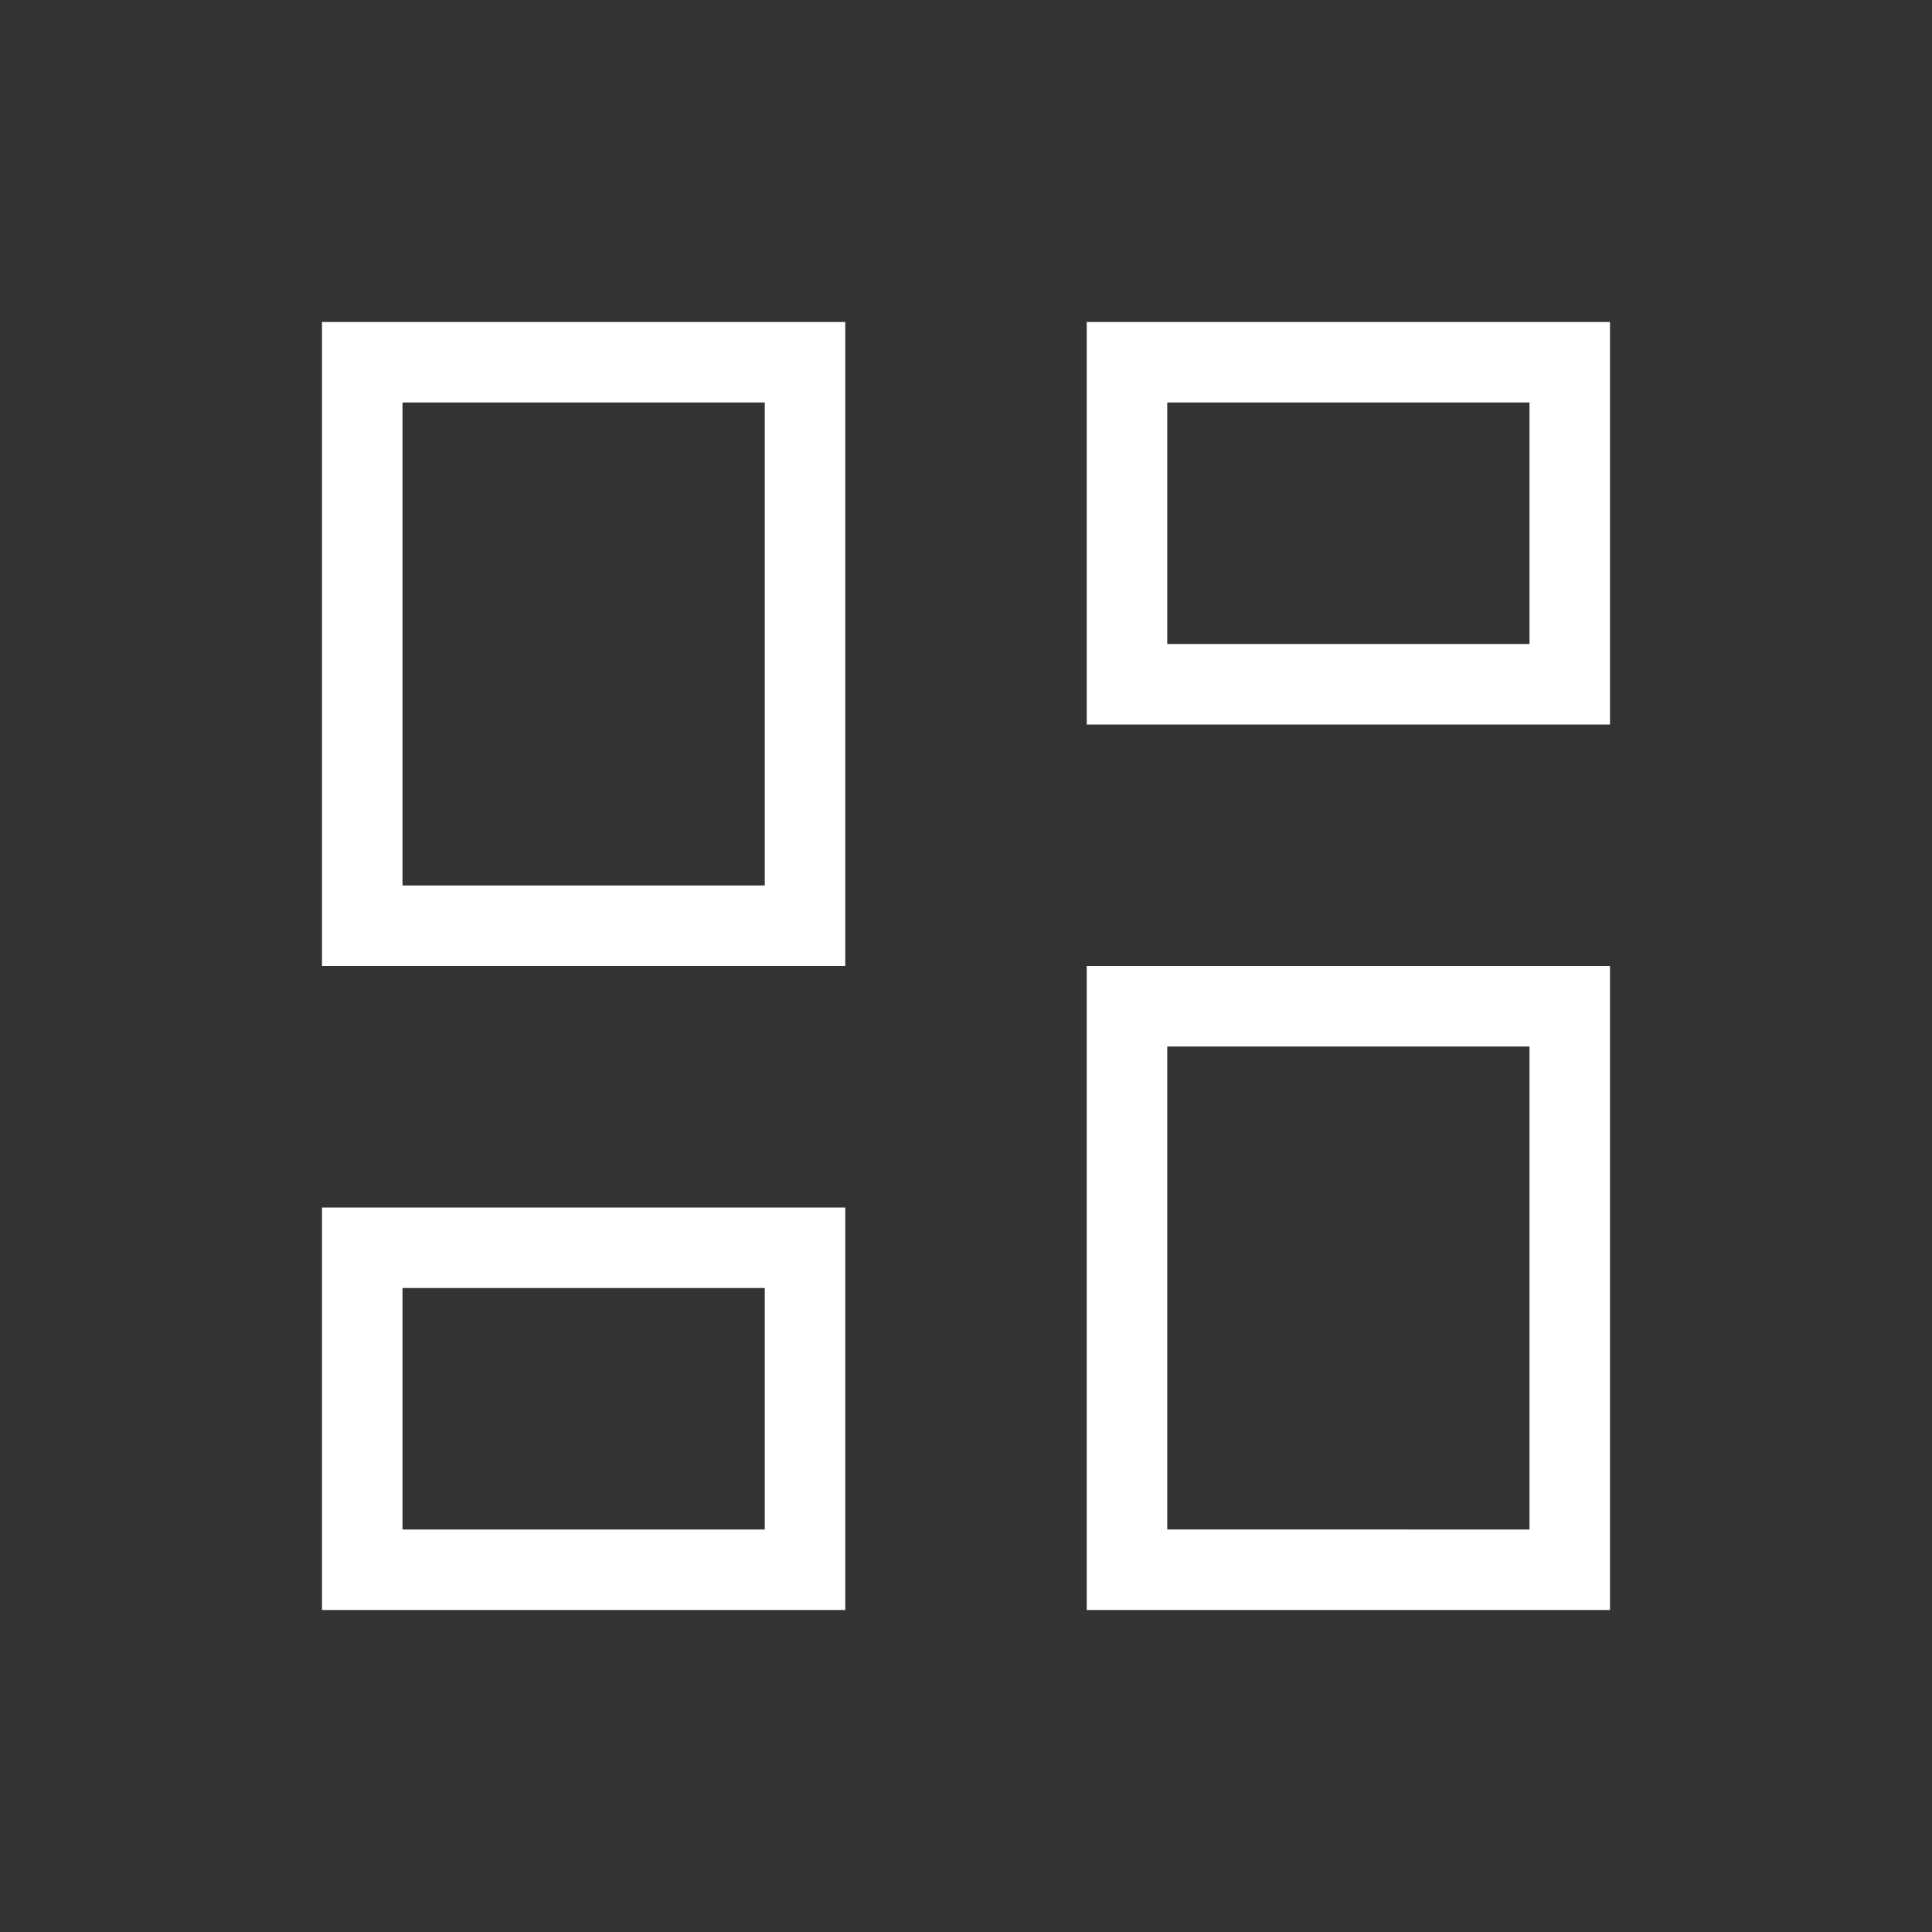 <svg xmlns="http://www.w3.org/2000/svg" width="24" height="24" viewBox="0 0 24 24"><rect x="0" y="0" width="24" height="24" fill="#333333" stroke="none"/><path fill="#fff" d="M13.5 9V4H20v5zM4 12V4h6.5v8zm9.5 8v-8H20v8zM4 20v-5h6.5v5zm1-9h4.5V5H5zm9.5 8H19v-6h-4.5zm0-11H19V5h-4.5zM5 19h4.5v-3H5zm4.5-3"/></svg>